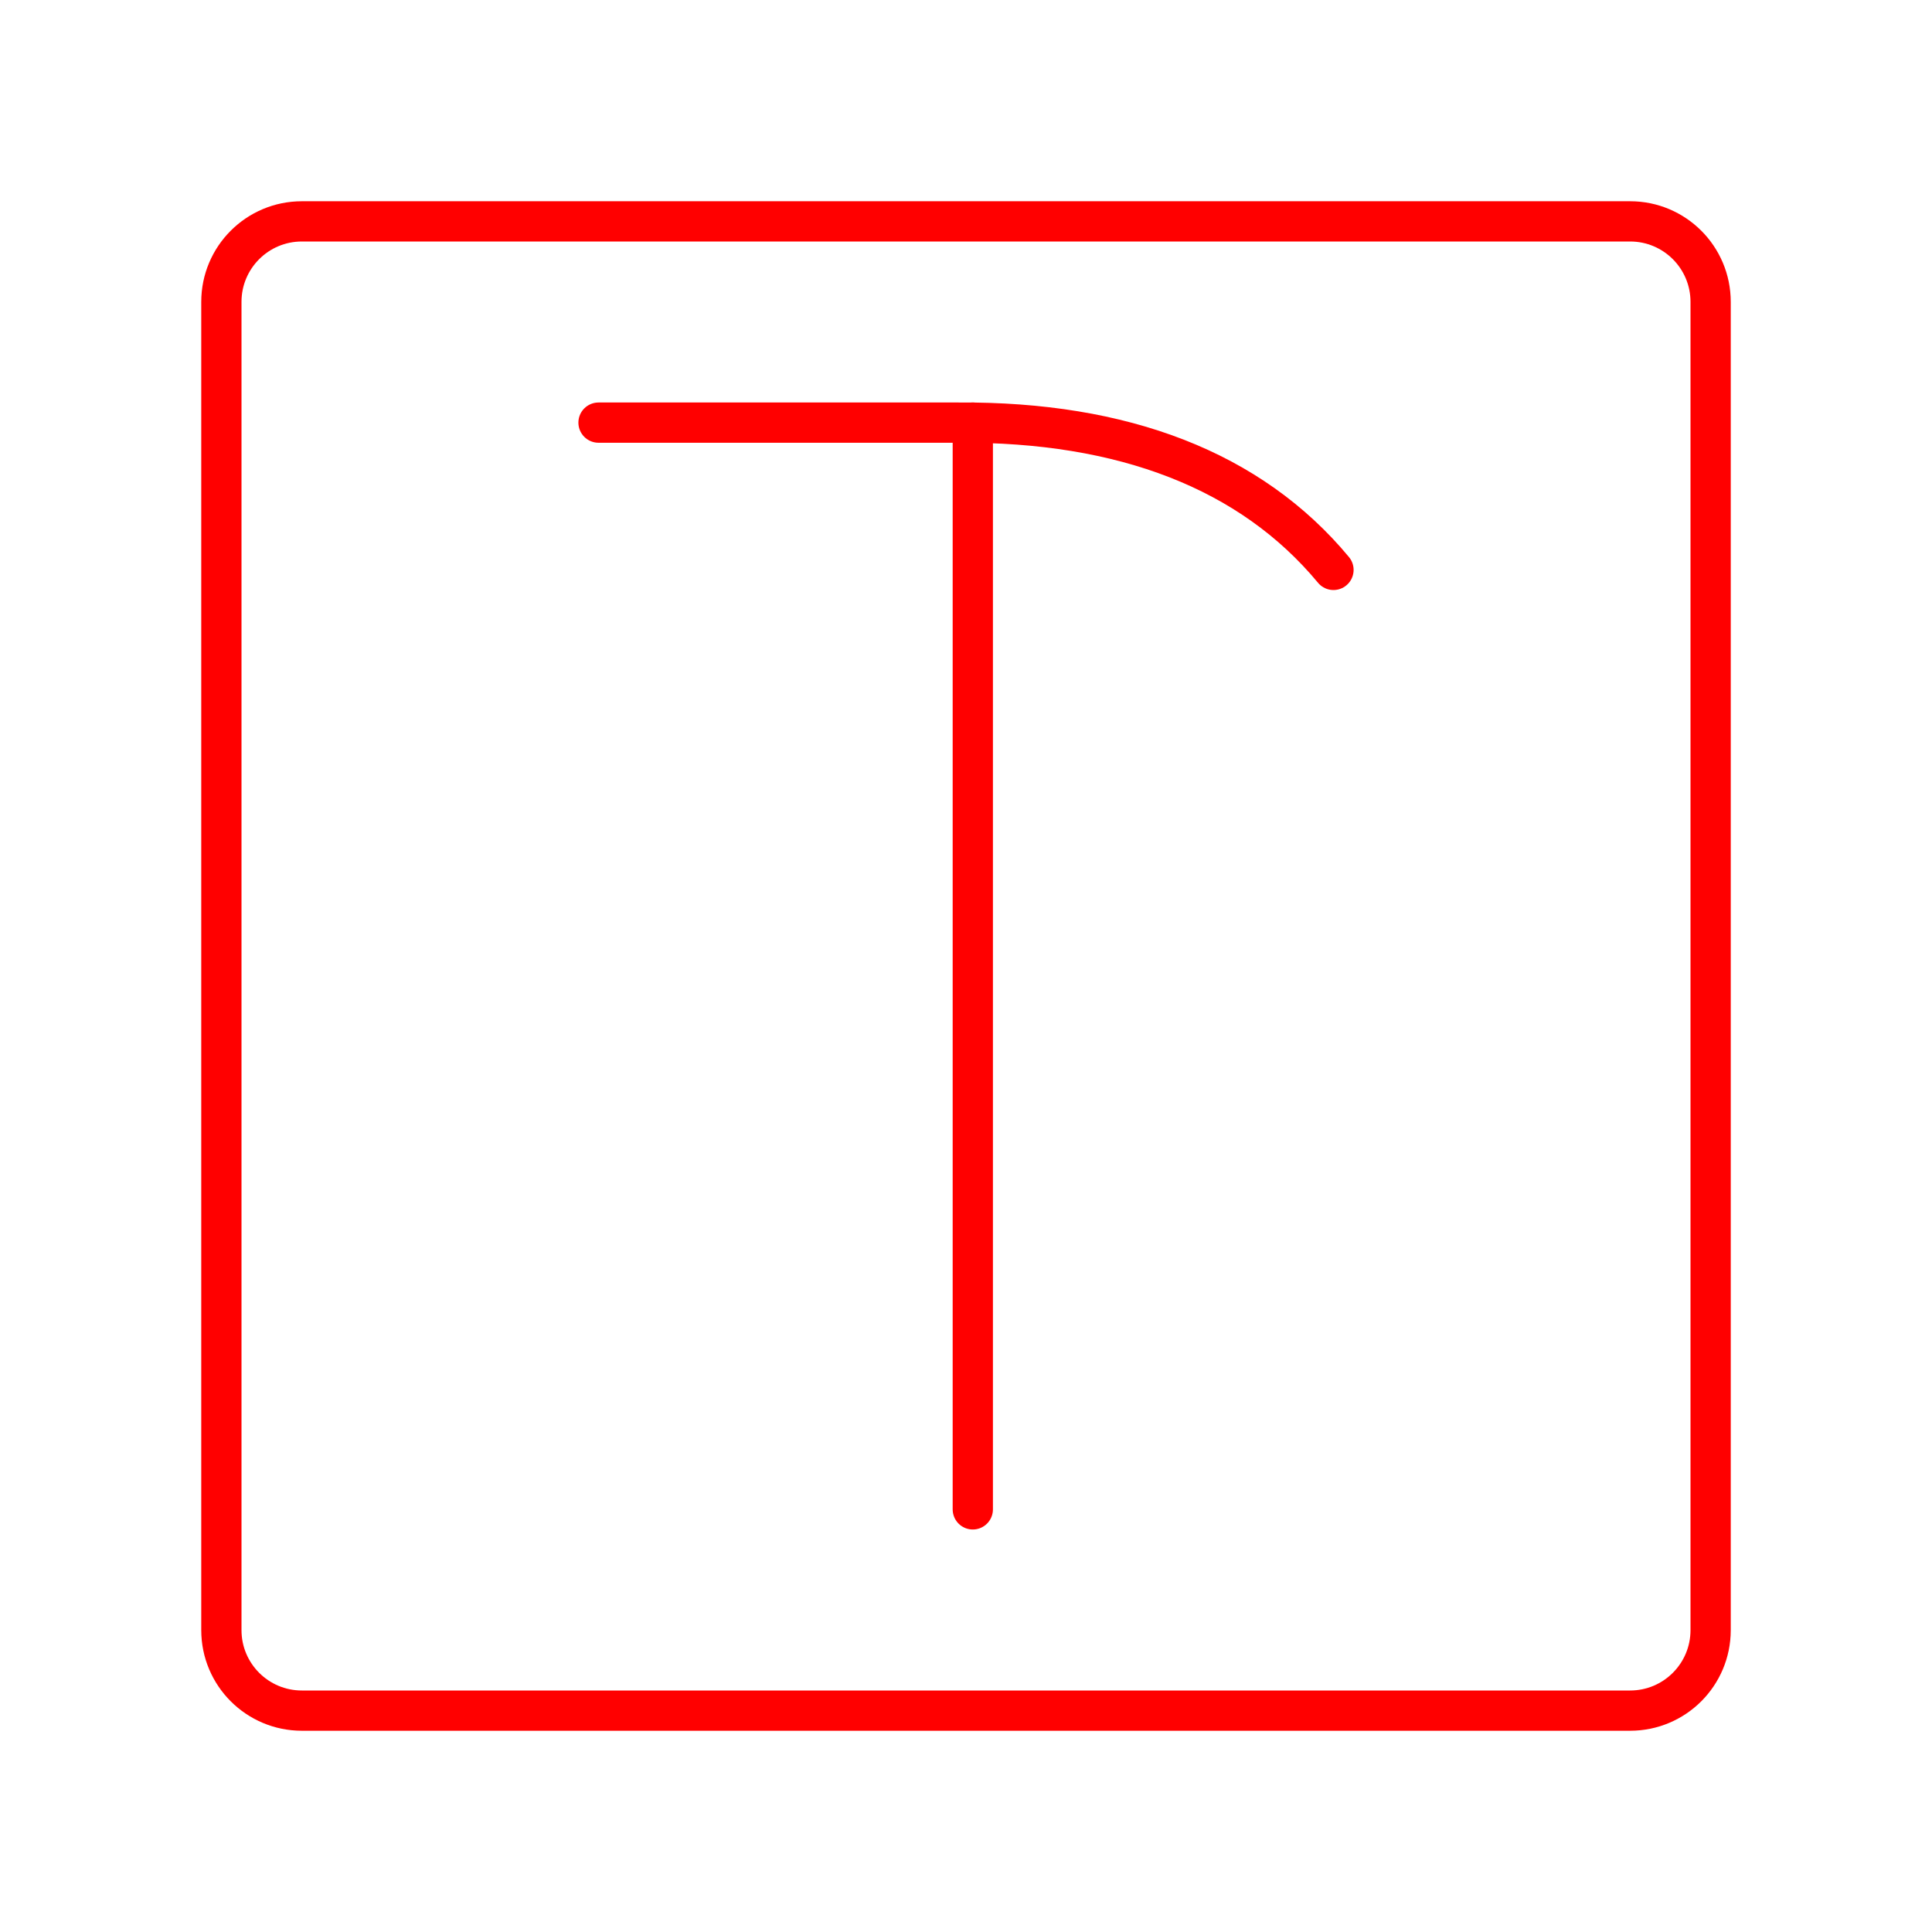 <?xml version="1.0" encoding="UTF-8"?><svg id="a" xmlns="http://www.w3.org/2000/svg" viewBox="0 0 48 48"><defs><style>.f{fill:none;stroke:#FF0000;stroke-linecap:round;stroke-linejoin:round;}</style></defs><path id="b" class="f" d="m40.5,5.5H7.5c-1.105,0-2,.895-2,2v33c0,1.105.895,2,2,2h33c1.105,0,2-.895,2-2V7.5c0-1.105-.895-2-2-2Z"/><g id="c"><path id="d" class="f" d="m14.87,10.5h8.944c4.088-.027,7.263,1.185,9.316,3.659"/><line id="e" class="f" x1="24.169" y1="37.5" x2="24.169" y2="10.5"/></g></svg>